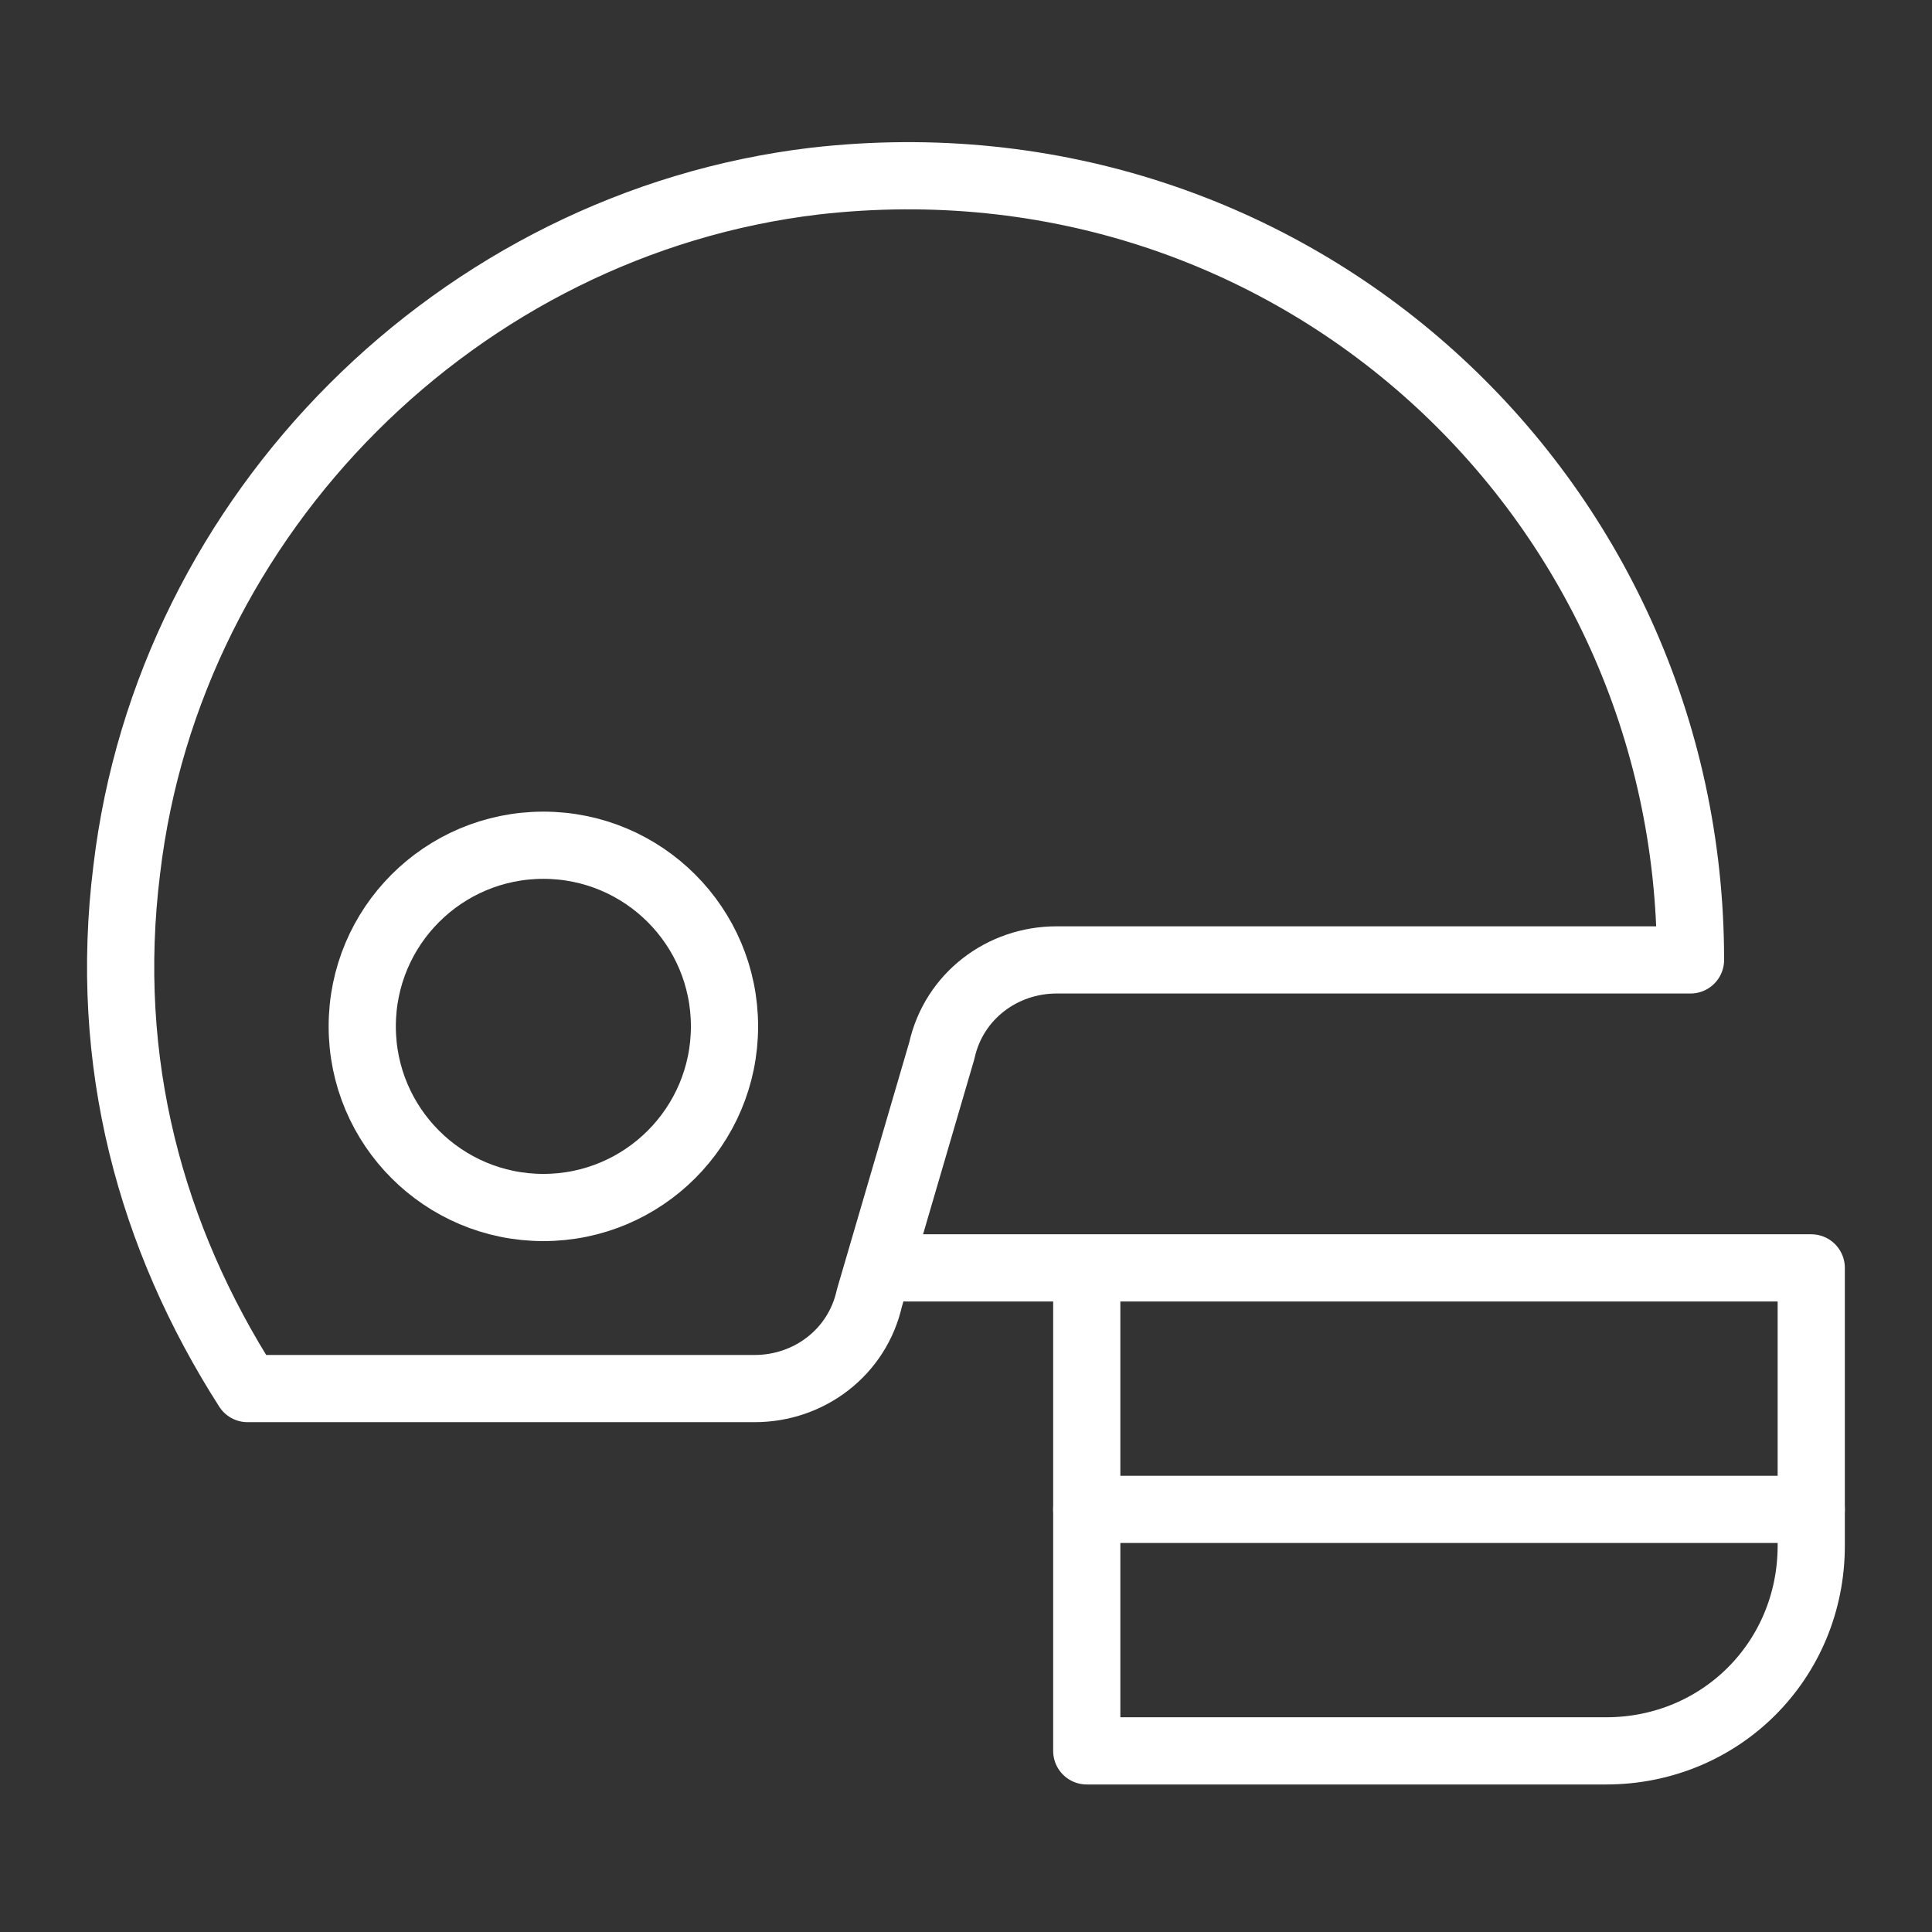 <svg width="115" height="115" viewBox="0 0 115 115" fill="none" xmlns="http://www.w3.org/2000/svg">
<rect x="0" y="0" width="115" height="115" fill="#333333" stroke="none"/>
<path d="M51.75 77.263L56.063 62.528C56.781 59.294 59.656 57.138 62.891 57.138H100.625C100.625 29.466 76.906 7.544 48.516 10.778C27.313 13.294 10.063 30.544 7.547 51.747C6.109 63.247 8.984 73.669 14.735 82.653H44.922C48.156 82.653 51.031 80.497 51.75 77.263Z" stroke="white" stroke-width="4" stroke-miterlimit="10" stroke-linecap="round" stroke-linejoin="round"/>
<path d="M32.344 71.875C38.298 71.875 43.125 67.048 43.125 61.094C43.125 55.139 38.298 50.312 32.344 50.312C26.389 50.312 21.562 55.139 21.562 61.094C21.562 67.048 26.389 71.875 32.344 71.875Z" stroke="white" stroke-width="4" stroke-miterlimit="10" stroke-linecap="round" stroke-linejoin="round"/>
<path d="M53.906 75.469H107.812V92C107.812 98.828 102.422 104.219 95.594 104.219H64.688V75.469" stroke="white" stroke-width="4" stroke-miterlimit="10" stroke-linecap="round" stroke-linejoin="round"/>
<path d="M64.688 89.844H107.812" stroke="white" stroke-width="4" stroke-miterlimit="10" stroke-linecap="round" stroke-linejoin="round"/>
</svg>
